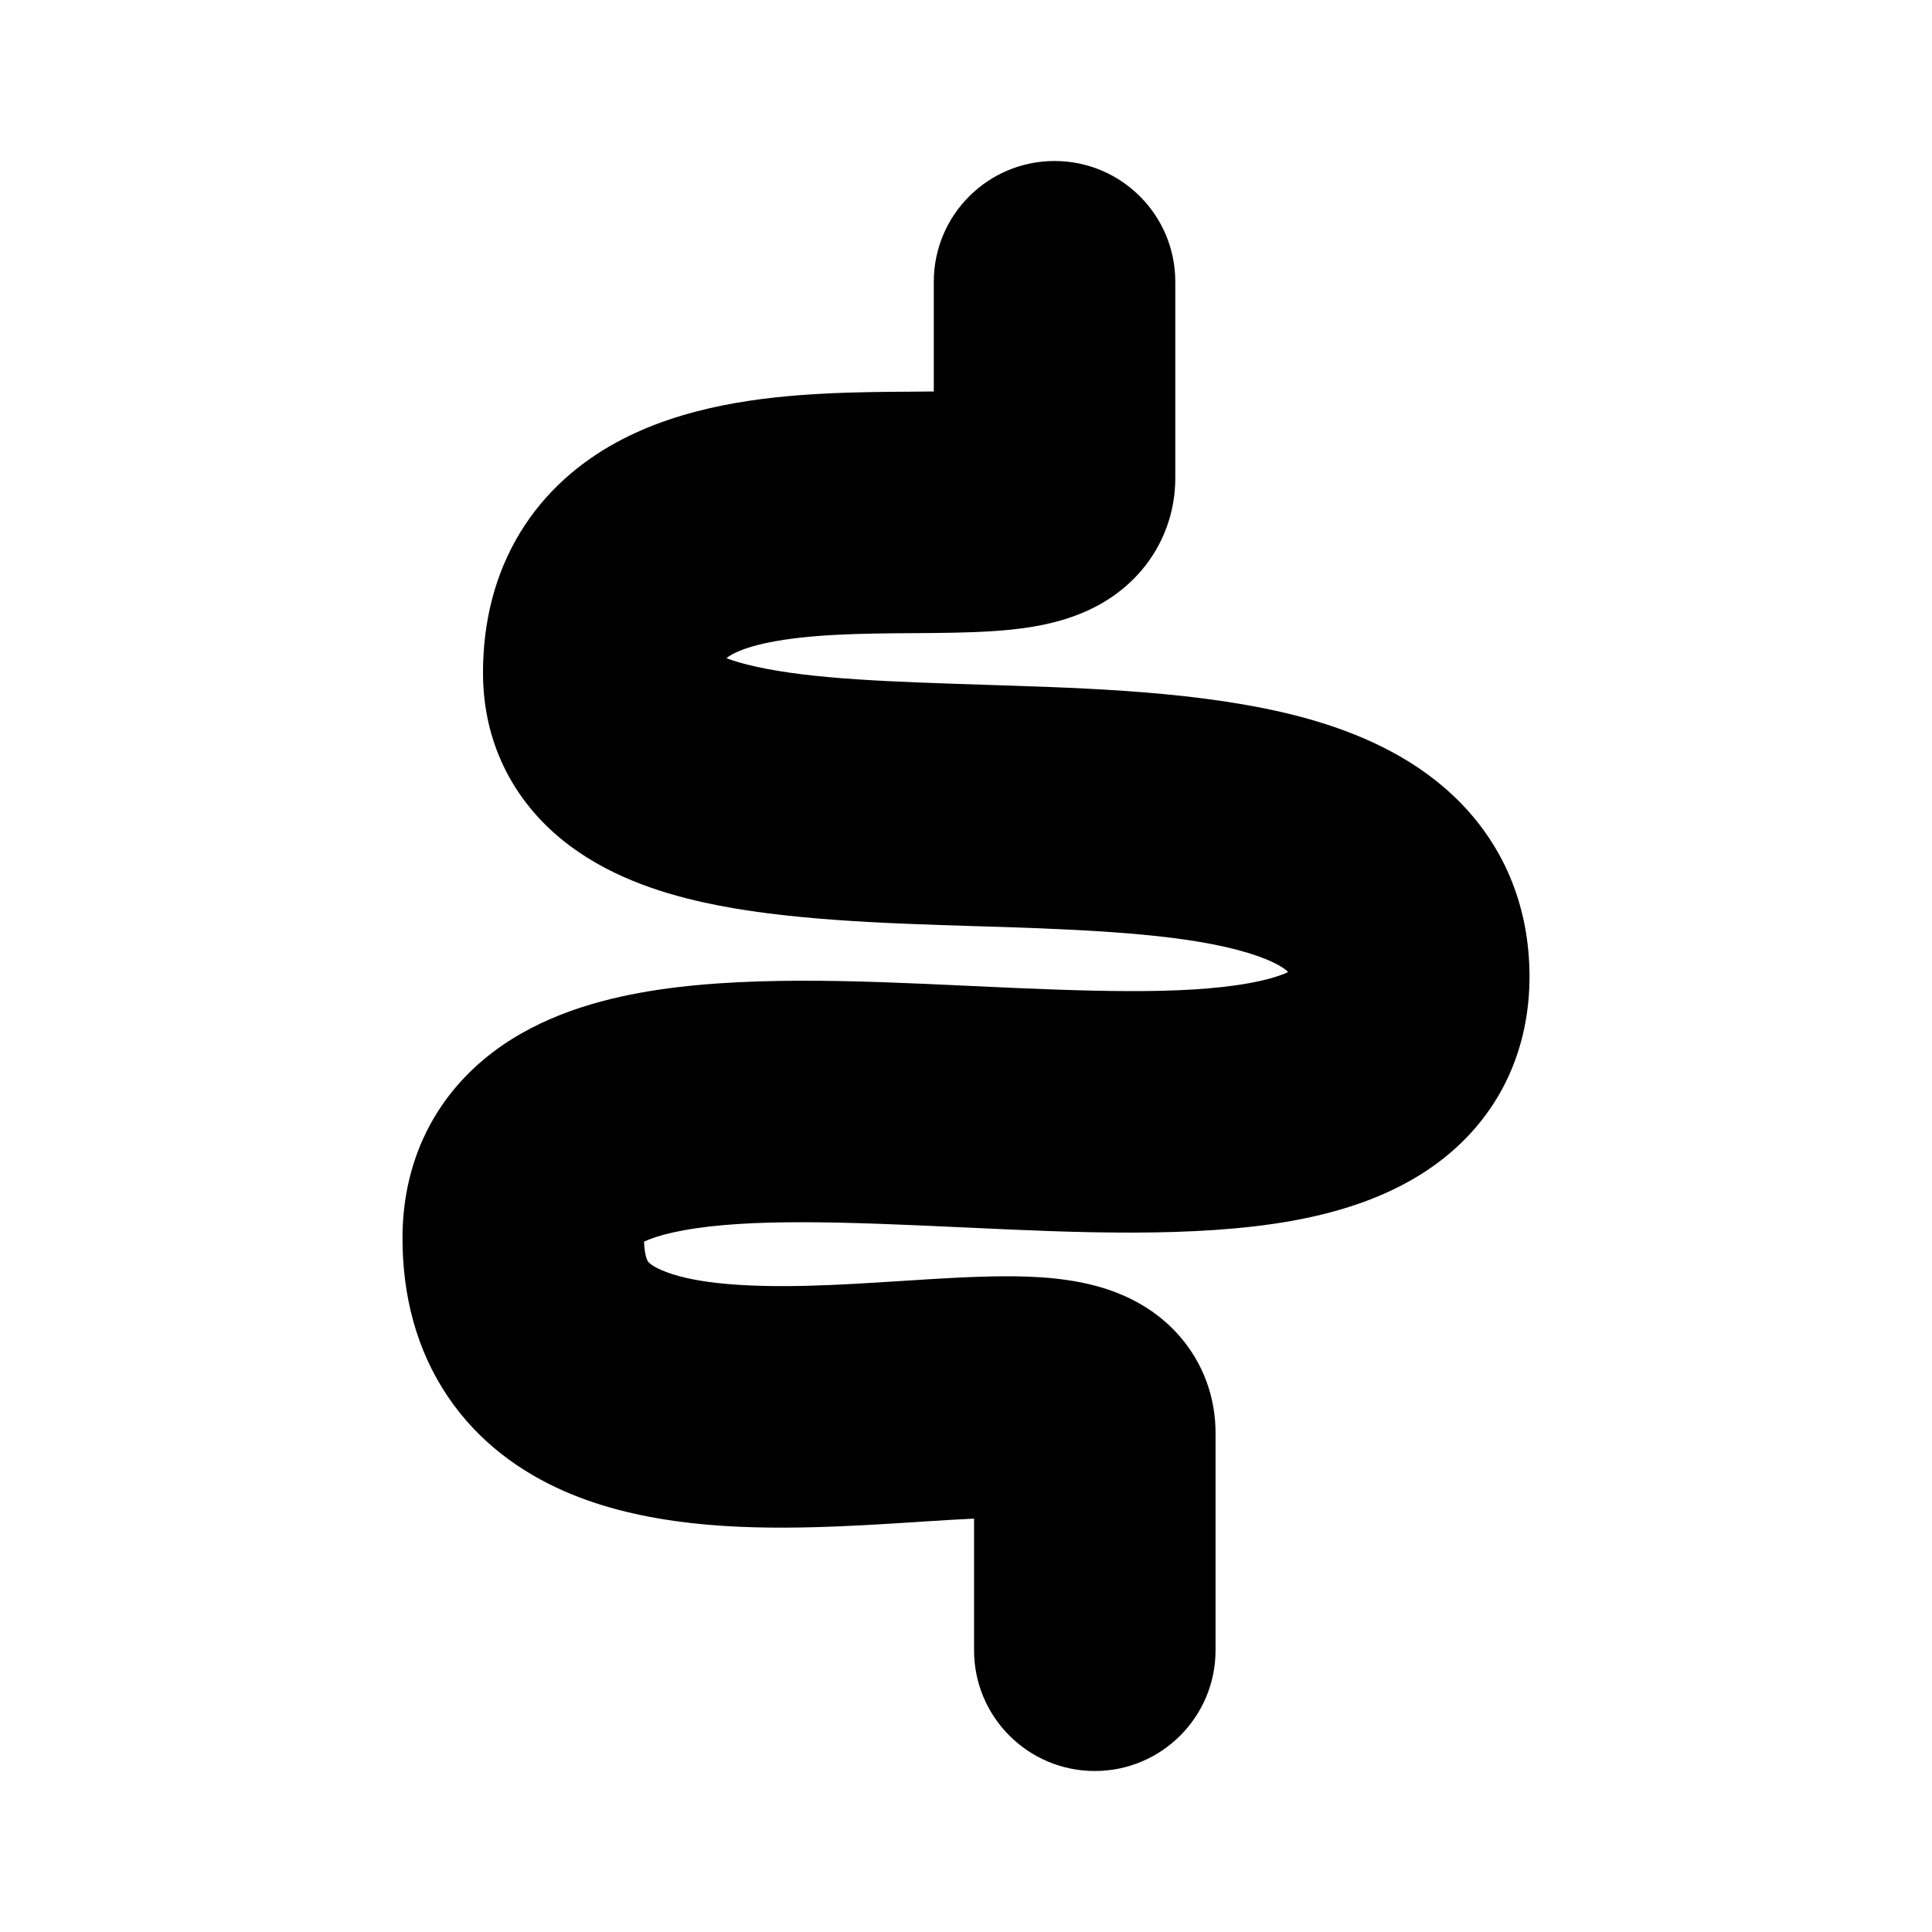 <svg width="48" height="48" viewBox="0 0 48 48" fill="none" xmlns="http://www.w3.org/2000/svg">
<rect width="48" height="48" fill="none"/>
<path d="M26.2 4C27.857 4 29.2 5.343 29.2 7V11.877C29.2 12.71 28.914 13.517 28.363 14.168C27.864 14.757 27.273 15.072 26.852 15.243C26.064 15.565 25.207 15.646 24.643 15.682C24.038 15.721 23.36 15.726 22.75 15.73L22.677 15.73C22.012 15.735 21.379 15.74 20.758 15.773C19.426 15.843 18.61 16.028 18.19 16.258C18.106 16.304 18.066 16.337 18.049 16.353C18.226 16.421 18.463 16.492 18.774 16.561C20.192 16.876 22.133 16.938 24.521 17.015L25.098 17.034C27.51 17.113 30.424 17.228 32.745 17.931C33.936 18.293 35.249 18.885 36.286 19.945C37.404 21.089 38 22.575 38 24.262C38 26.051 37.289 27.6 35.969 28.694C34.792 29.67 33.344 30.107 32.094 30.332C29.699 30.763 26.676 30.622 24.104 30.502L23.861 30.491C20.986 30.357 18.628 30.266 16.977 30.568C16.599 30.637 16.323 30.717 16.129 30.793C16.078 30.813 16.036 30.832 16.001 30.848C16.007 31.033 16.031 31.152 16.05 31.222C16.071 31.298 16.092 31.33 16.098 31.339C16.103 31.347 16.16 31.435 16.427 31.552C17.102 31.85 18.29 31.988 20.027 31.946C20.818 31.927 21.617 31.875 22.435 31.823L22.515 31.818C23.326 31.766 24.199 31.71 24.976 31.709C25.678 31.707 26.671 31.741 27.572 32.053C28.052 32.22 28.721 32.536 29.282 33.168C29.903 33.866 30.2 34.732 30.2 35.6V41C30.2 42.657 28.857 44 27.2 44C25.543 44 24.2 42.657 24.2 41V37.73C23.817 37.747 23.386 37.774 22.899 37.805L22.782 37.813C21.992 37.864 21.086 37.922 20.173 37.944C18.36 37.988 15.998 37.919 14.01 37.044C12.951 36.578 11.896 35.841 11.123 34.693C10.343 33.536 10 32.187 10 30.759C10 28.971 10.706 27.42 12.021 26.32C13.197 25.337 14.646 24.895 15.898 24.666C18.307 24.225 21.349 24.367 23.93 24.487L24.139 24.497C27.016 24.631 29.376 24.725 31.031 24.427C31.41 24.359 31.686 24.279 31.88 24.204C31.925 24.186 31.962 24.17 31.994 24.156C31.993 24.148 31.992 24.141 31.991 24.135C31.926 24.072 31.673 23.876 31.005 23.674C29.576 23.241 27.49 23.115 24.902 23.03C24.673 23.023 24.439 23.016 24.202 23.009H24.202C22.004 22.941 19.479 22.863 17.476 22.419C16.354 22.171 15.042 21.739 13.966 20.864C12.75 19.875 12 18.445 12 16.718C12 15.473 12.283 14.288 12.916 13.243C13.546 12.204 14.415 11.484 15.31 10.994C16.99 10.075 18.974 9.859 20.442 9.781C21.221 9.74 21.988 9.735 22.636 9.731C22.838 9.729 23.025 9.728 23.2 9.726V7C23.2 5.343 24.543 4 26.2 4Z" fill="currentColor"/>
</svg>

